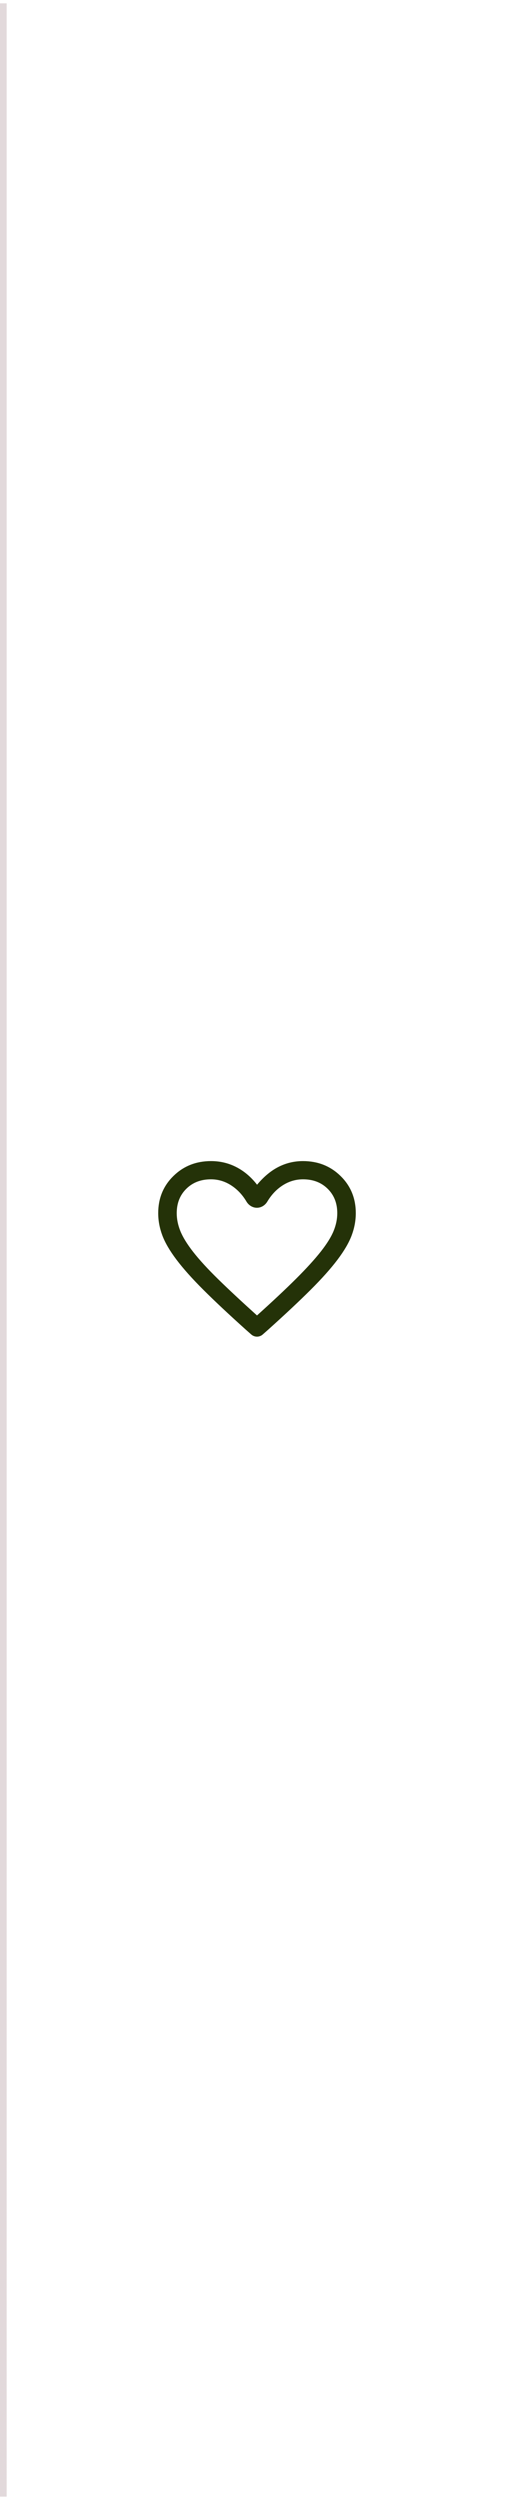 <svg width="77" height="374" viewBox="0 0 77 374" fill="none" xmlns="http://www.w3.org/2000/svg">
<path d="M36.913 198.799L36.914 198.8L37.739 199.528C38.174 199.912 38.826 199.912 39.261 199.528L40.086 198.8L40.087 198.799C42.644 196.501 44.759 194.518 46.432 192.85C48.105 191.182 49.441 189.687 50.437 188.367C51.433 187.048 52.137 185.847 52.542 184.765C52.947 183.685 53.15 182.591 53.15 181.484C53.15 179.314 52.404 177.494 50.912 176.036C49.42 174.578 47.575 173.85 45.388 173.85C44.058 173.85 42.814 174.157 41.656 174.772C40.544 175.362 39.494 176.267 38.505 177.478C37.649 176.333 36.651 175.448 35.509 174.826C34.314 174.175 33.014 173.85 31.613 173.85C29.425 173.85 27.58 174.578 26.088 176.036C24.596 177.494 23.85 179.314 23.85 181.484C23.85 182.591 24.053 183.685 24.458 184.765C24.863 185.847 25.567 187.048 26.563 188.367C27.559 189.687 28.895 191.182 30.568 192.85C32.241 194.518 34.356 196.501 36.913 198.799ZM44.434 191.434C42.878 192.983 40.9 194.837 38.5 196.996C36.129 194.86 34.158 193.023 32.587 191.486C30.995 189.928 29.738 188.556 28.813 187.369C27.887 186.181 27.244 185.129 26.876 184.213C26.508 183.295 26.325 182.389 26.325 181.496C26.325 179.963 26.819 178.716 27.803 177.742C28.787 176.768 30.049 176.278 31.604 176.278C32.817 176.278 33.939 176.646 34.974 177.385C35.796 177.972 36.487 178.734 37.046 179.674C37.347 180.181 37.88 180.535 38.486 180.535C39.087 180.535 39.617 180.186 39.918 179.683C40.495 178.72 41.197 177.95 42.025 177.368C43.06 176.64 44.183 176.278 45.396 176.278C46.951 176.278 48.213 176.768 49.197 177.742C50.181 178.716 50.675 179.961 50.675 181.489C50.675 182.381 50.492 183.281 50.124 184.19C49.757 185.097 49.113 186.139 48.188 187.315C47.262 188.491 46.012 189.864 44.434 191.434Z" fill="#243208" stroke="#243208" stroke-width="0.3" stroke-linejoin="round"/>
<path d="M1 373.5V0.5H-1V373.5H1Z" fill="#E2D9DB" mask="url(#path-1-inside-1_301_4720)"/>
</svg>

